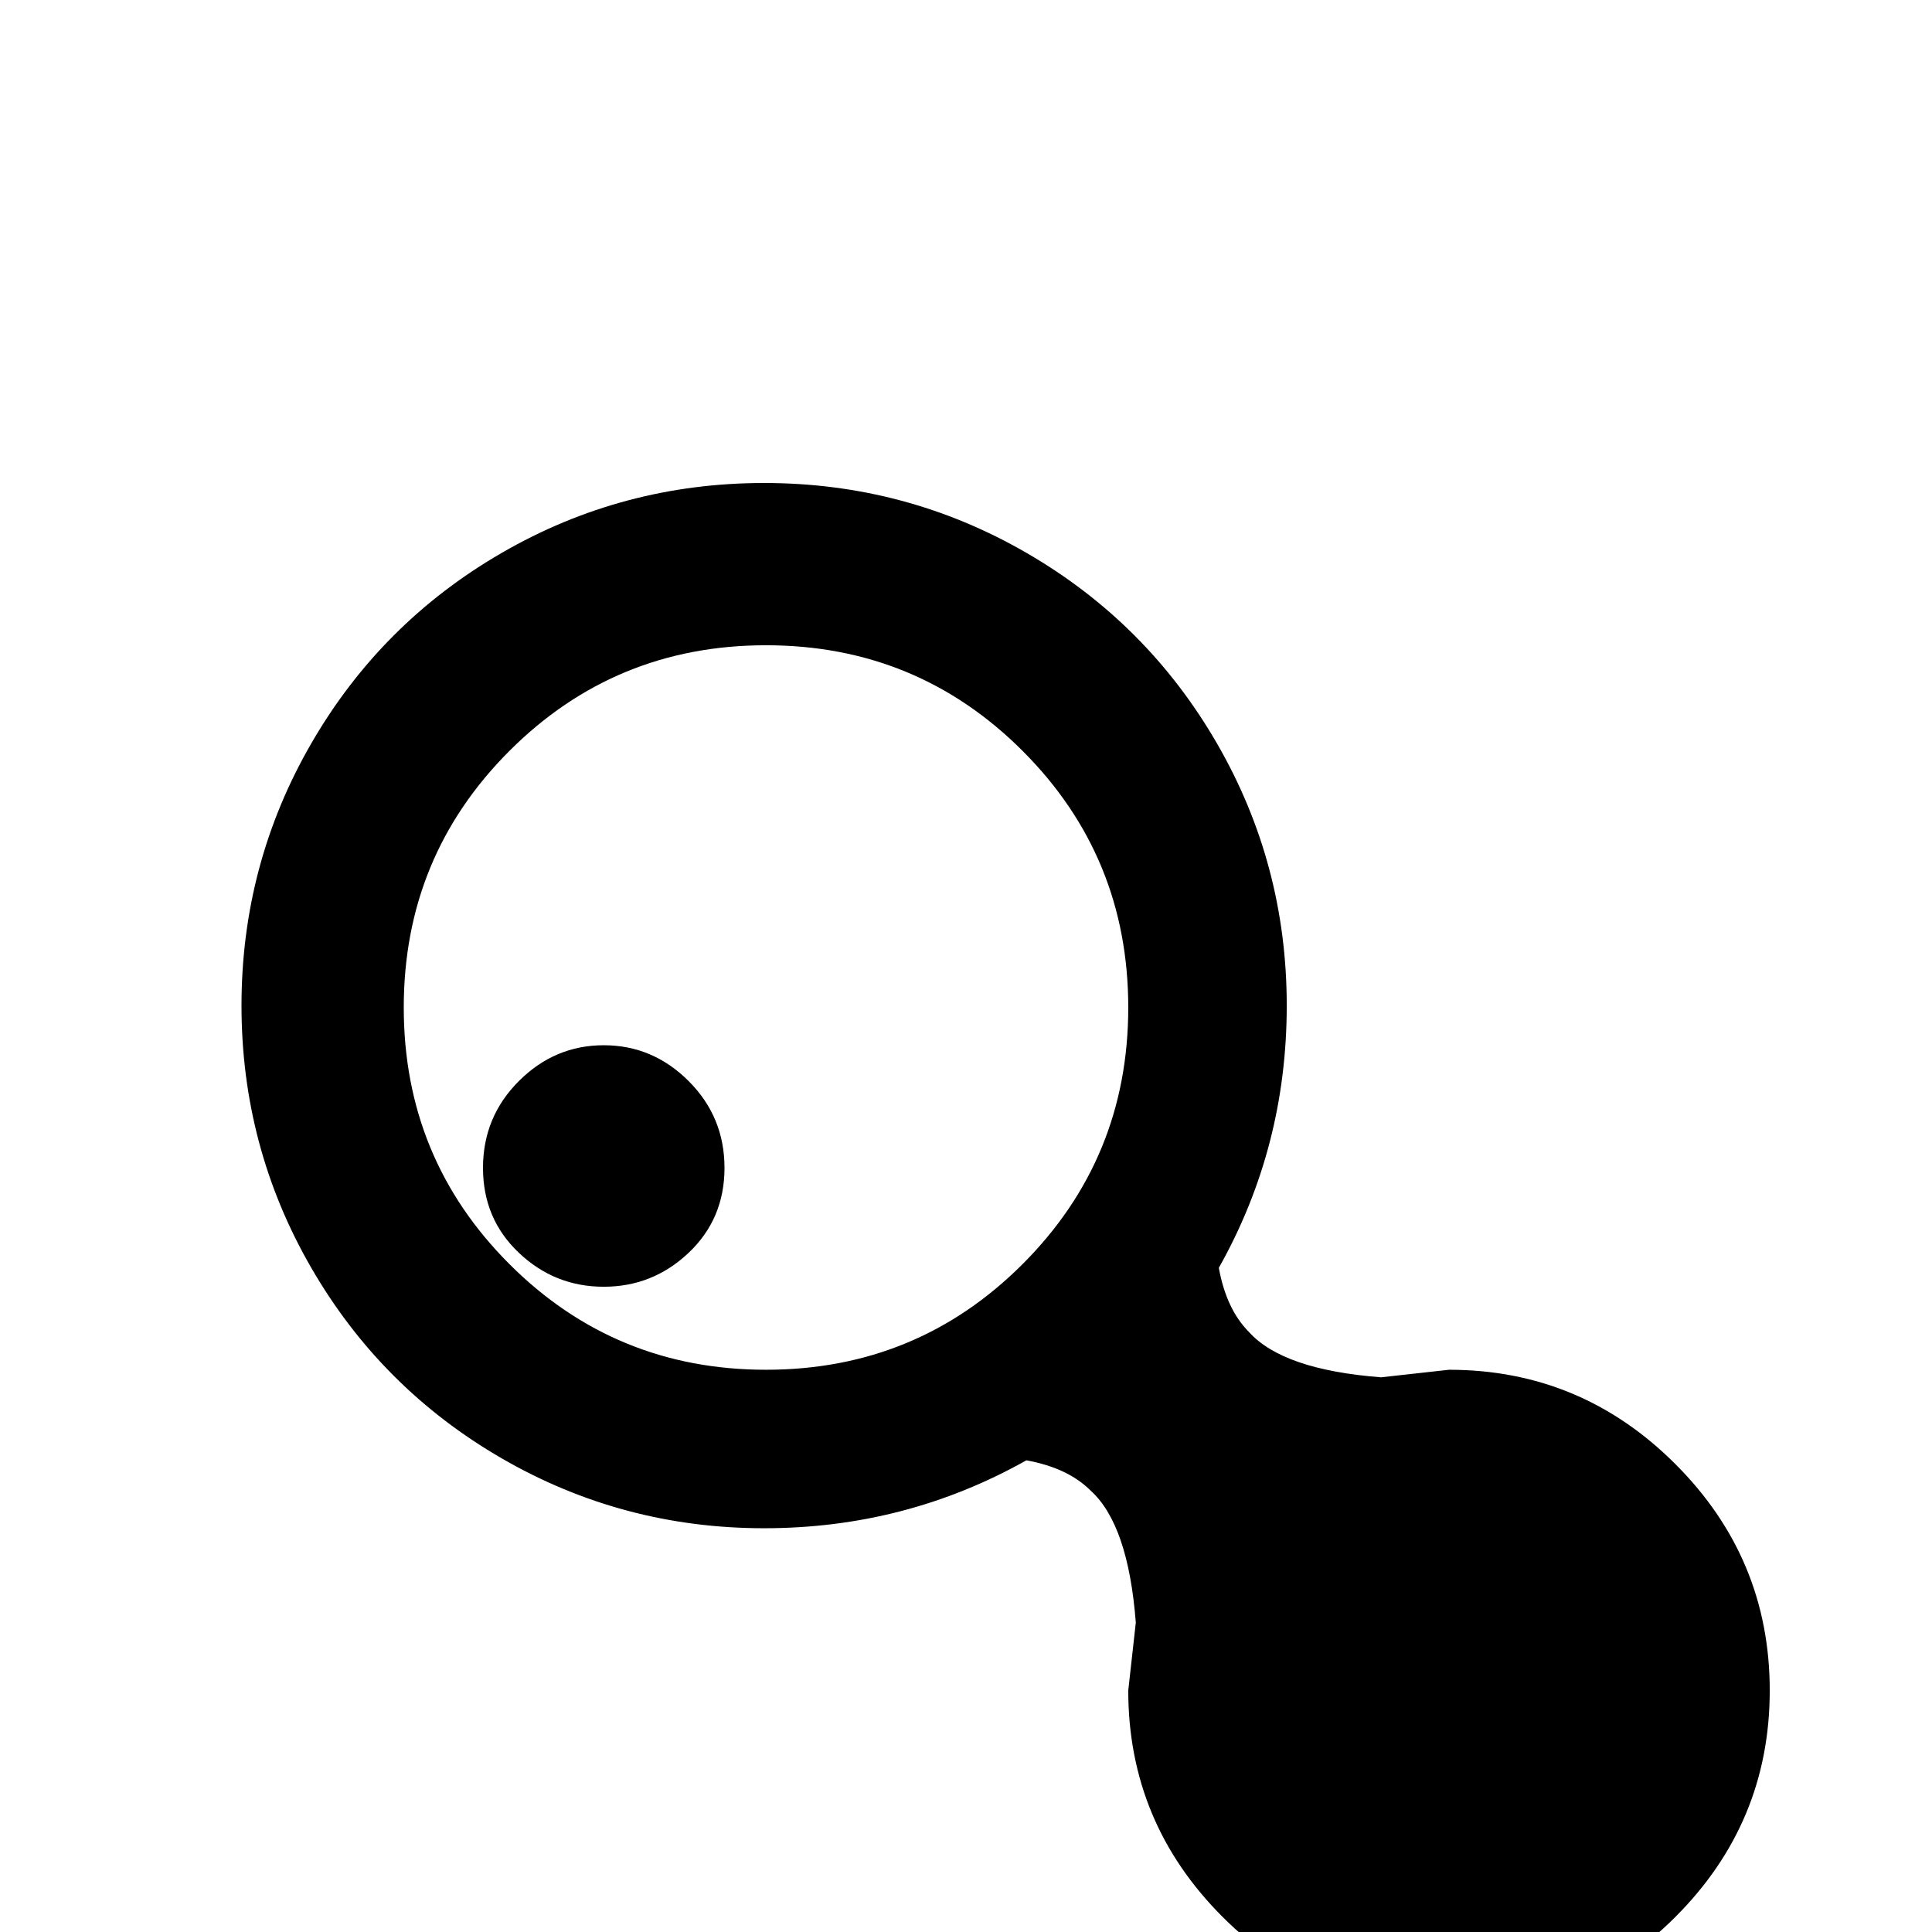 <svg xmlns="http://www.w3.org/2000/svg" viewBox="0 -512 512 512">
	<path fill="#000000" d="M384 -149Q419 -149 444 -124Q469 -99 469 -64Q469 -29 444 -4Q419 21 384 21Q349 21 324 -4Q299 -29 299 -64L301 -82Q299 -108 289 -117Q283 -123 272 -125Q240 -107 202.5 -107Q165 -107 133 -125.5Q101 -144 82.5 -176Q64 -208 64 -245.5Q64 -283 82.5 -315Q101 -347 133 -365.5Q165 -384 202.5 -384Q240 -384 272 -365.5Q304 -347 322.5 -315Q341 -283 341 -245.5Q341 -208 323 -176Q325 -165 331 -159Q340 -149 366 -147ZM160 -235Q173 -235 182.5 -225.5Q192 -216 192 -202.5Q192 -189 182.5 -180Q173 -171 160 -171Q147 -171 137.5 -180Q128 -189 128 -202.5Q128 -216 137.5 -225.5Q147 -235 160 -235ZM203 -341Q163 -341 135 -313Q107 -285 107 -245Q107 -205 135 -177Q163 -149 203 -149Q243 -149 271 -177Q299 -205 299 -245Q299 -285 271 -313Q243 -341 203 -341Z"/>
</svg>